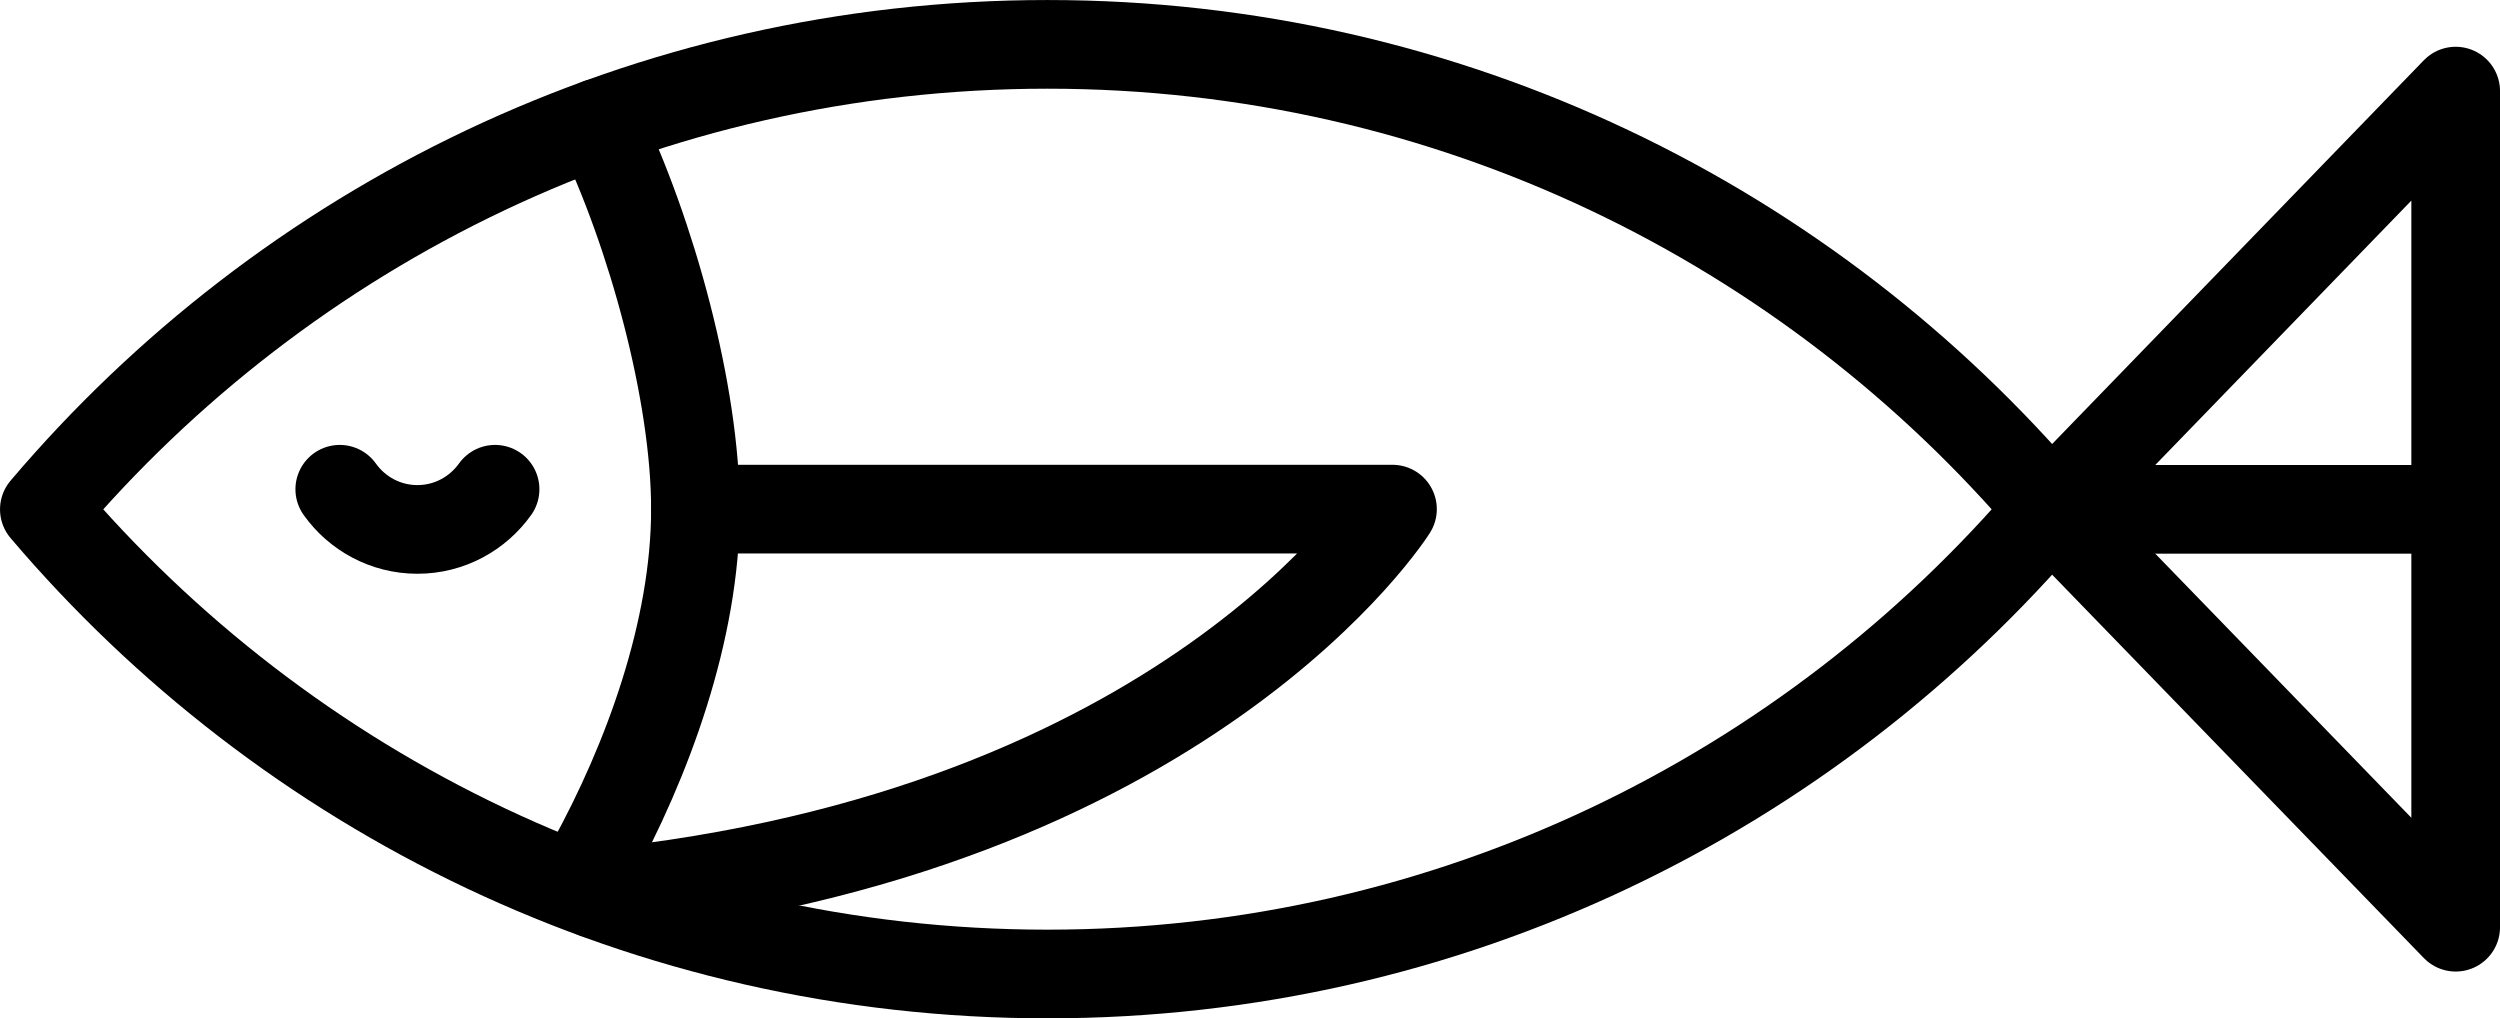 <?xml version="1.0" encoding="UTF-8" standalone="no"?>
<!-- Generator: Adobe Illustrator 16.0.0, SVG Export Plug-In . SVG Version: 6.00 Build 0)  -->

<svg
   xmlns:dc="http://purl.org/dc/elements/1.1/"
   xmlns:cc="http://creativecommons.org/ns#"
   xmlns:rdf="http://www.w3.org/1999/02/22-rdf-syntax-ns#"
   xmlns:svg="http://www.w3.org/2000/svg"
   xmlns="http://www.w3.org/2000/svg"
   xmlns:sodipodi="http://sodipodi.sourceforge.net/DTD/sodipodi-0.dtd"
   xmlns:inkscape="http://www.inkscape.org/namespaces/inkscape"
   version="1.1"
   id="Layer_1"
   x="0px"
   y="0px"
   width="55.457"
   height="22.589"
   viewBox="0 0 55.457 22.589"
   enable-background="new 0 0 73.025 77.977"
   xml:space="preserve"
   inkscape:version="0.48.5 r10040"
   sodipodi:docname="fishtown.svg"><defs
     id="defs3066" /><sodipodi:namedview
     pagecolor="#ffffff"
     bordercolor="#666666"
     borderopacity="1"
     objecttolerance="10"
     gridtolerance="10"
     guidetolerance="10"
     inkscape:pageopacity="0"
     inkscape:pageshadow="2"
     inkscape:window-width="1596"
     inkscape:window-height="861"
     id="namedview3064"
     showgrid="false"
     fit-margin-top="0"
     fit-margin-left="0"
     fit-margin-right="0"
     fit-margin-bottom="0"
     inkscape:zoom="8.6692233"
     inkscape:cx="27.852249"
     inkscape:cy="16.387249"
     inkscape:window-x="1680"
     inkscape:window-y="18"
     inkscape:window-maximized="0"
     inkscape:current-layer="Layer_1" /><path
     stroke-miterlimit="10"
     d="m 23.236,0.984 c -8.92,0 -16.9,4.004 -22.252,10.315 5.352,6.302 13.332,10.307 22.252,10.307 8.915,0 16.897,-4.005 22.252,-10.307 -5.355,-6.312 -13.337,-10.315 -22.252,-10.315 z"
     id="path3052"
     inkscape:connector-curvature="0"
     style="fill:none;stroke:#000000;stroke-width:1.967;stroke-linecap:round;stroke-linejoin:round;stroke-miterlimit:10" /><polyline
     stroke-miterlimit="10"
     points="  54.147,44.085 63.134,34.807 63.134,53.354 54.147,44.085 "
     id="polyline3054"
     style="fill:none;stroke:#000000;stroke-width:1.967;stroke-linecap:round;stroke-linejoin:round;stroke-miterlimit:10"
     transform="translate(-8.66,-32.786)" /><path
     stroke-miterlimit="10"
     d="m 7.537,10.853 c 0.382,0.537 1.011,0.891 1.722,0.891 0.713,0 1.339,-0.354 1.723,-0.891"
     id="path3056"
     inkscape:connector-curvature="0"
     style="fill:none;stroke:#000000;stroke-width:1.967;stroke-linecap:round;stroke-linejoin:round;stroke-miterlimit:10" /><path
     stroke-miterlimit="10"
     d="m 13.111,19.152 c 1.256,-2.282 2.316,-5.174 2.316,-7.857 0,-2.566 -0.971,-6.123 -2.153,-8.565"
     id="path3058"
     inkscape:connector-curvature="0"
     style="fill:none;stroke:#000000;stroke-width:1.967;stroke-linecap:round;stroke-linejoin:round;stroke-miterlimit:10" /><path
     stroke-miterlimit="10"
     d="m 15.427,11.294 h 15.462 c 0,0 -4.534,7.208 -17.697,8.533"
     id="path3060"
     inkscape:connector-curvature="0"
     style="fill:none;stroke:#000000;stroke-width:1.967;stroke-linecap:round;stroke-linejoin:round;stroke-miterlimit:10" /><line
     stroke-miterlimit="10"
     x1="45.487"
     y1="11.299"
     x2="54.474"
     y2="11.299"
     id="line3062"
     style="fill:none;stroke:#000000;stroke-width:1.967;stroke-linecap:round;stroke-linejoin:round;stroke-miterlimit:10" /></svg>